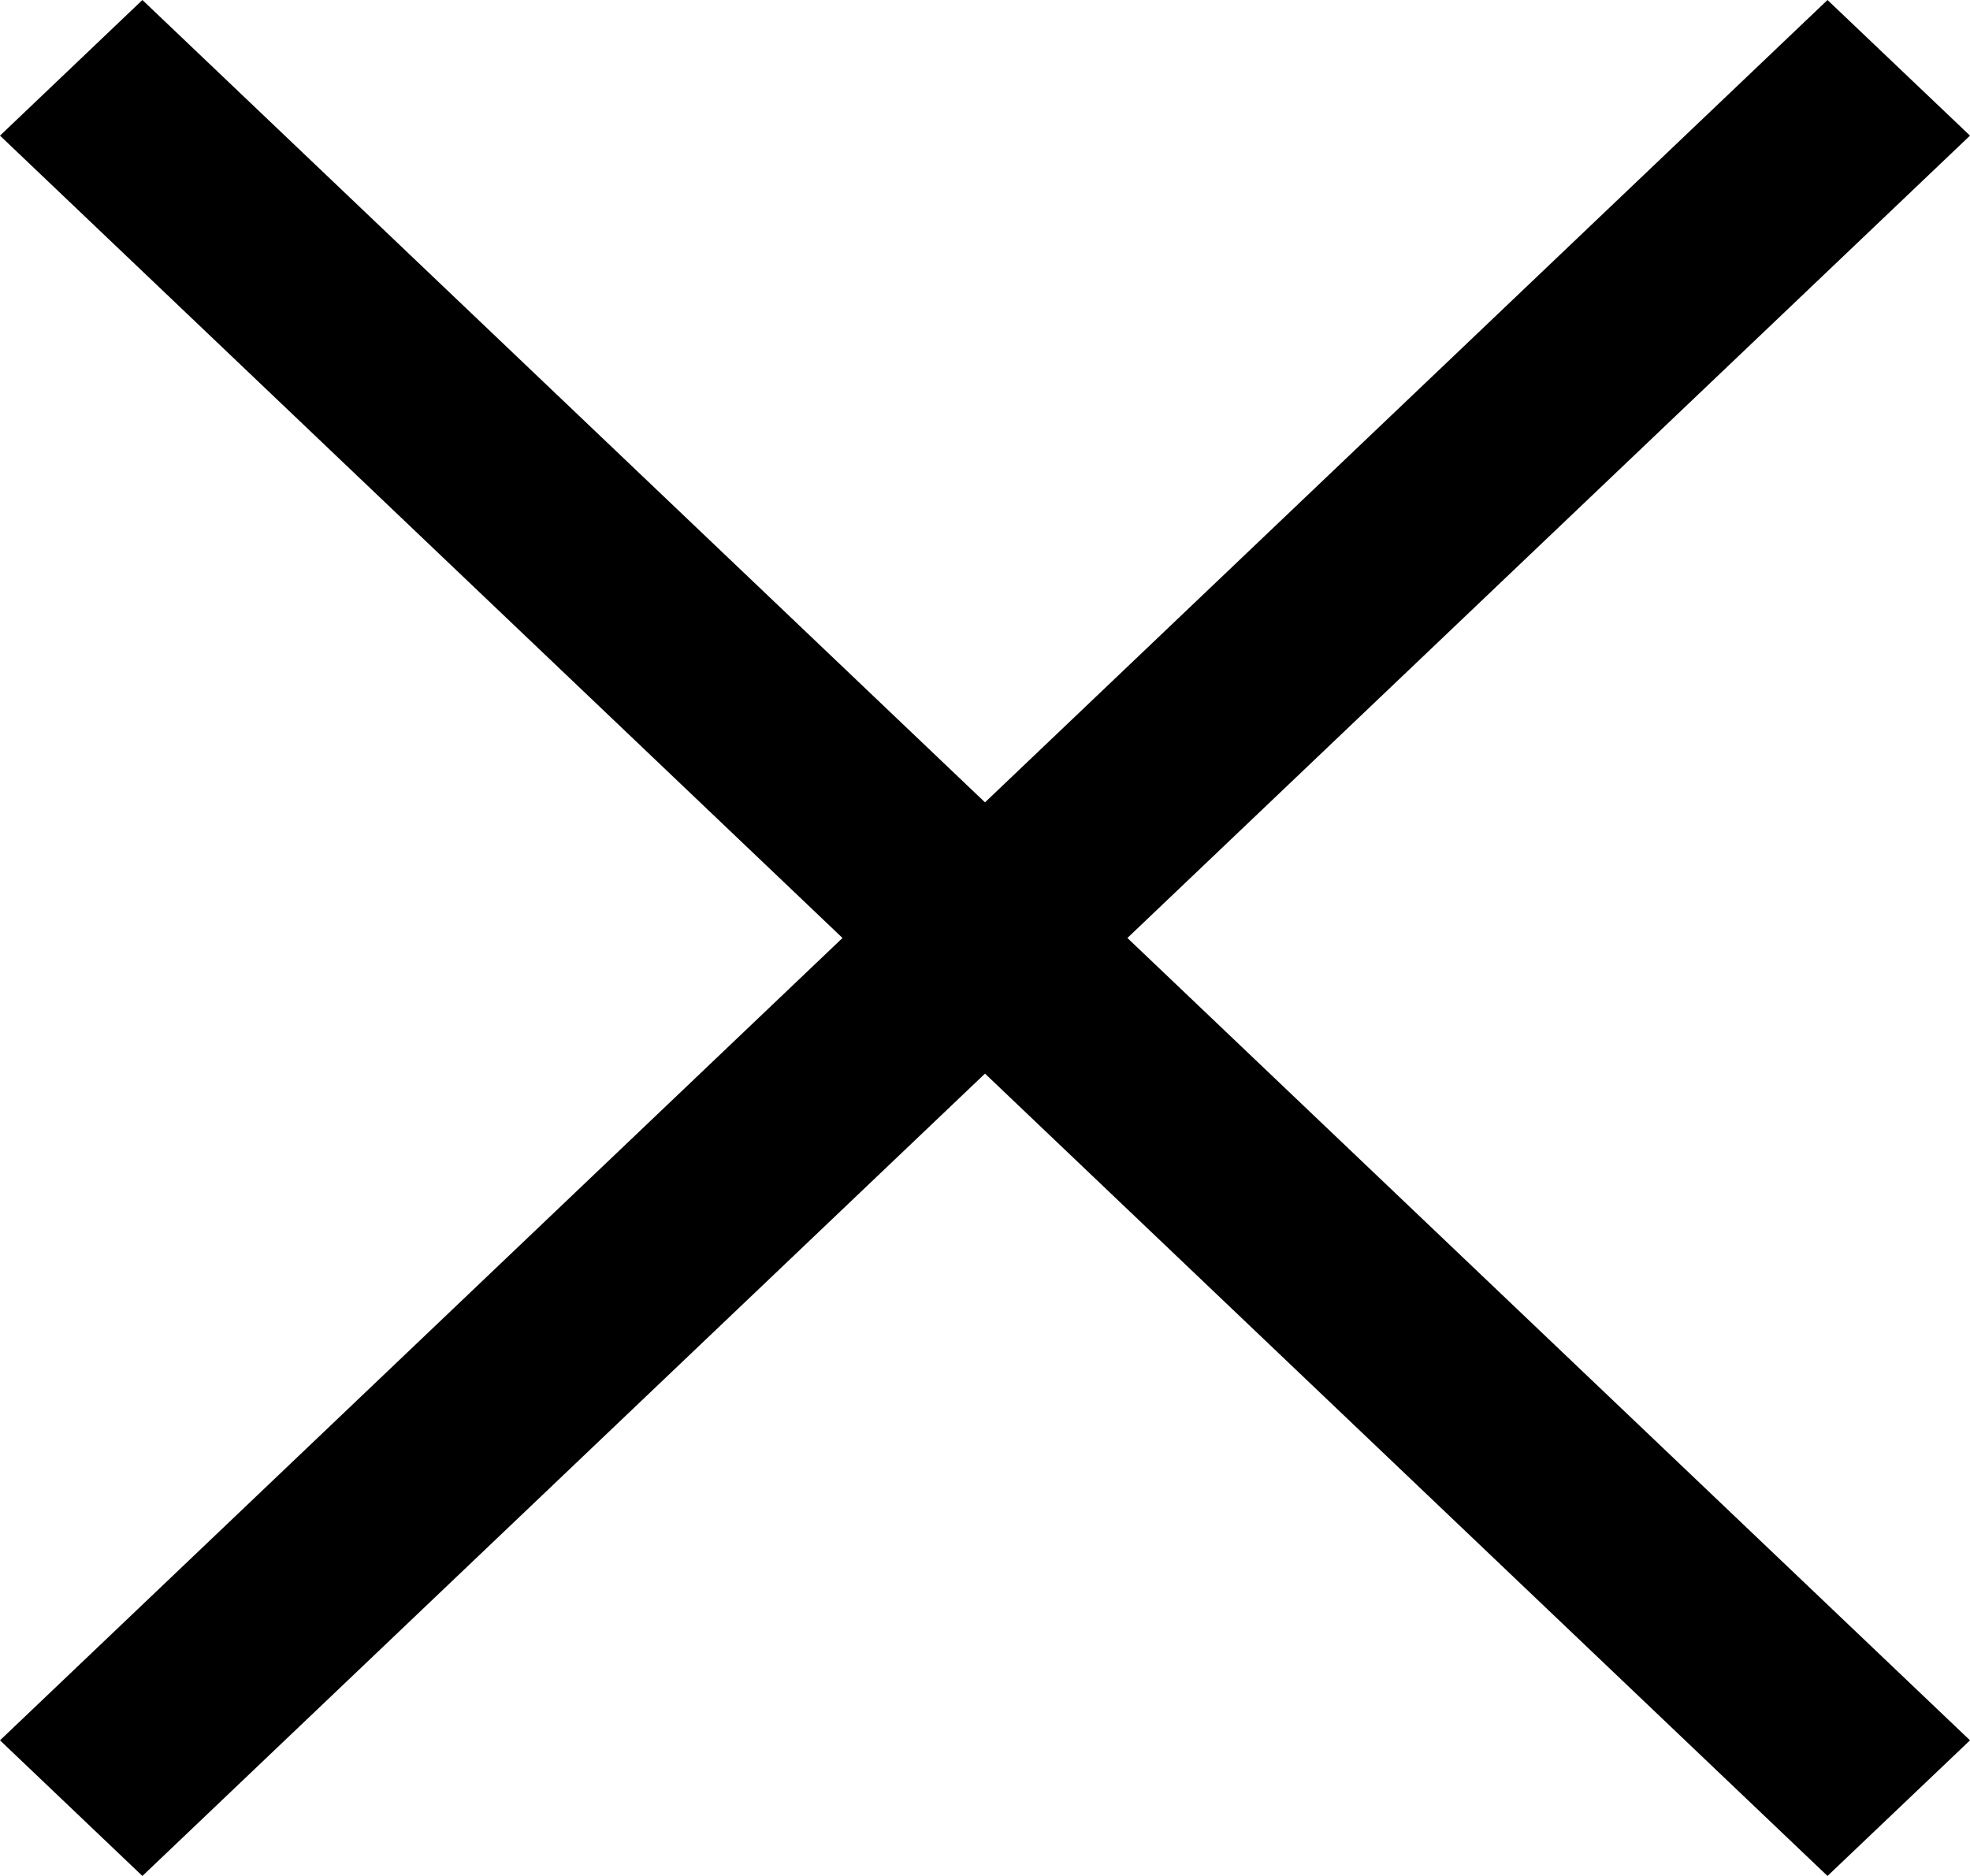 <svg height="20" viewBox="0 0 21 20" width="21" xmlns="http://www.w3.org/2000/svg"><path d="m375.018 90 8.982 8.554-1.519 1.446-8.981-8.554-8.982 8.554-1.518-1.446 8.981-8.554-8.981-8.554 1.518-1.446 8.982 8.554 8.981-8.554 1.519 1.446z" fill-rule="evenodd" transform="translate(-363 -80)"/></svg>